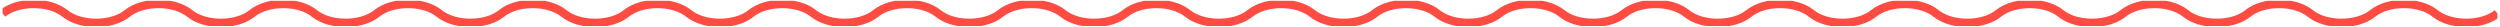 <svg xmlns="http://www.w3.org/2000/svg" xmlns:xlink="http://www.w3.org/1999/xlink" viewBox="0 0 397.09 4.26"><defs><style>.cls-1,.cls-3{fill:none;}.cls-2{clip-path:url(#clip-path);}.cls-3{stroke:#ff4c42;stroke-width:1.33px;}</style><clipPath id="clip-path"><rect class="cls-1" x="0.41" y="0.13" width="396.27" height="4"/></clipPath></defs><title>Middel 2</title><g id="Laag_2" data-name="Laag 2"><g id="Laag_1-2" data-name="Laag 1"><g class="cls-2"><path class="cls-3" d="M.41,2.13c2.48-2,7.43-2,9.91,0s7.43,2,9.9,0,7.43-2,9.91,0,7.43,2,9.91,0,7.43-2,9.9,0,7.43,2,9.91,0,7.43-2,9.91,0,7.43,2,9.9,0,7.43-2,9.91,0,7.43,2,9.91,0,7.43-2,9.91,0,7.43,2,9.9,0,7.43-2,9.91,0,7.43,2,9.91,0,7.43-2,9.9,0,7.43,2,9.91,0,7.43-2,9.91,0,7.43,2,9.9,0,7.43-2,9.91,0,7.43,2,9.91,0,7.43-2,9.9,0,7.43,2,9.91,0,7.43-2,9.91,0,7.43,2,9.9,0,7.43-2,9.91,0,7.43,2,9.91,0,7.43-2,9.9,0,7.43,2,9.91,0,7.43-2,9.91,0,7.43,2,9.9,0,7.43-2,9.91,0,7.43,2,9.91,0,7.43-2,9.9,0,7.43,2,9.91,0,7.43-2,9.91,0,7.43,2,9.9,0,7.44-2,9.91,0,7.43,2,9.91,0,7.43-2,9.91,0,7.43,2,9.9,0"/></g></g></g></svg>